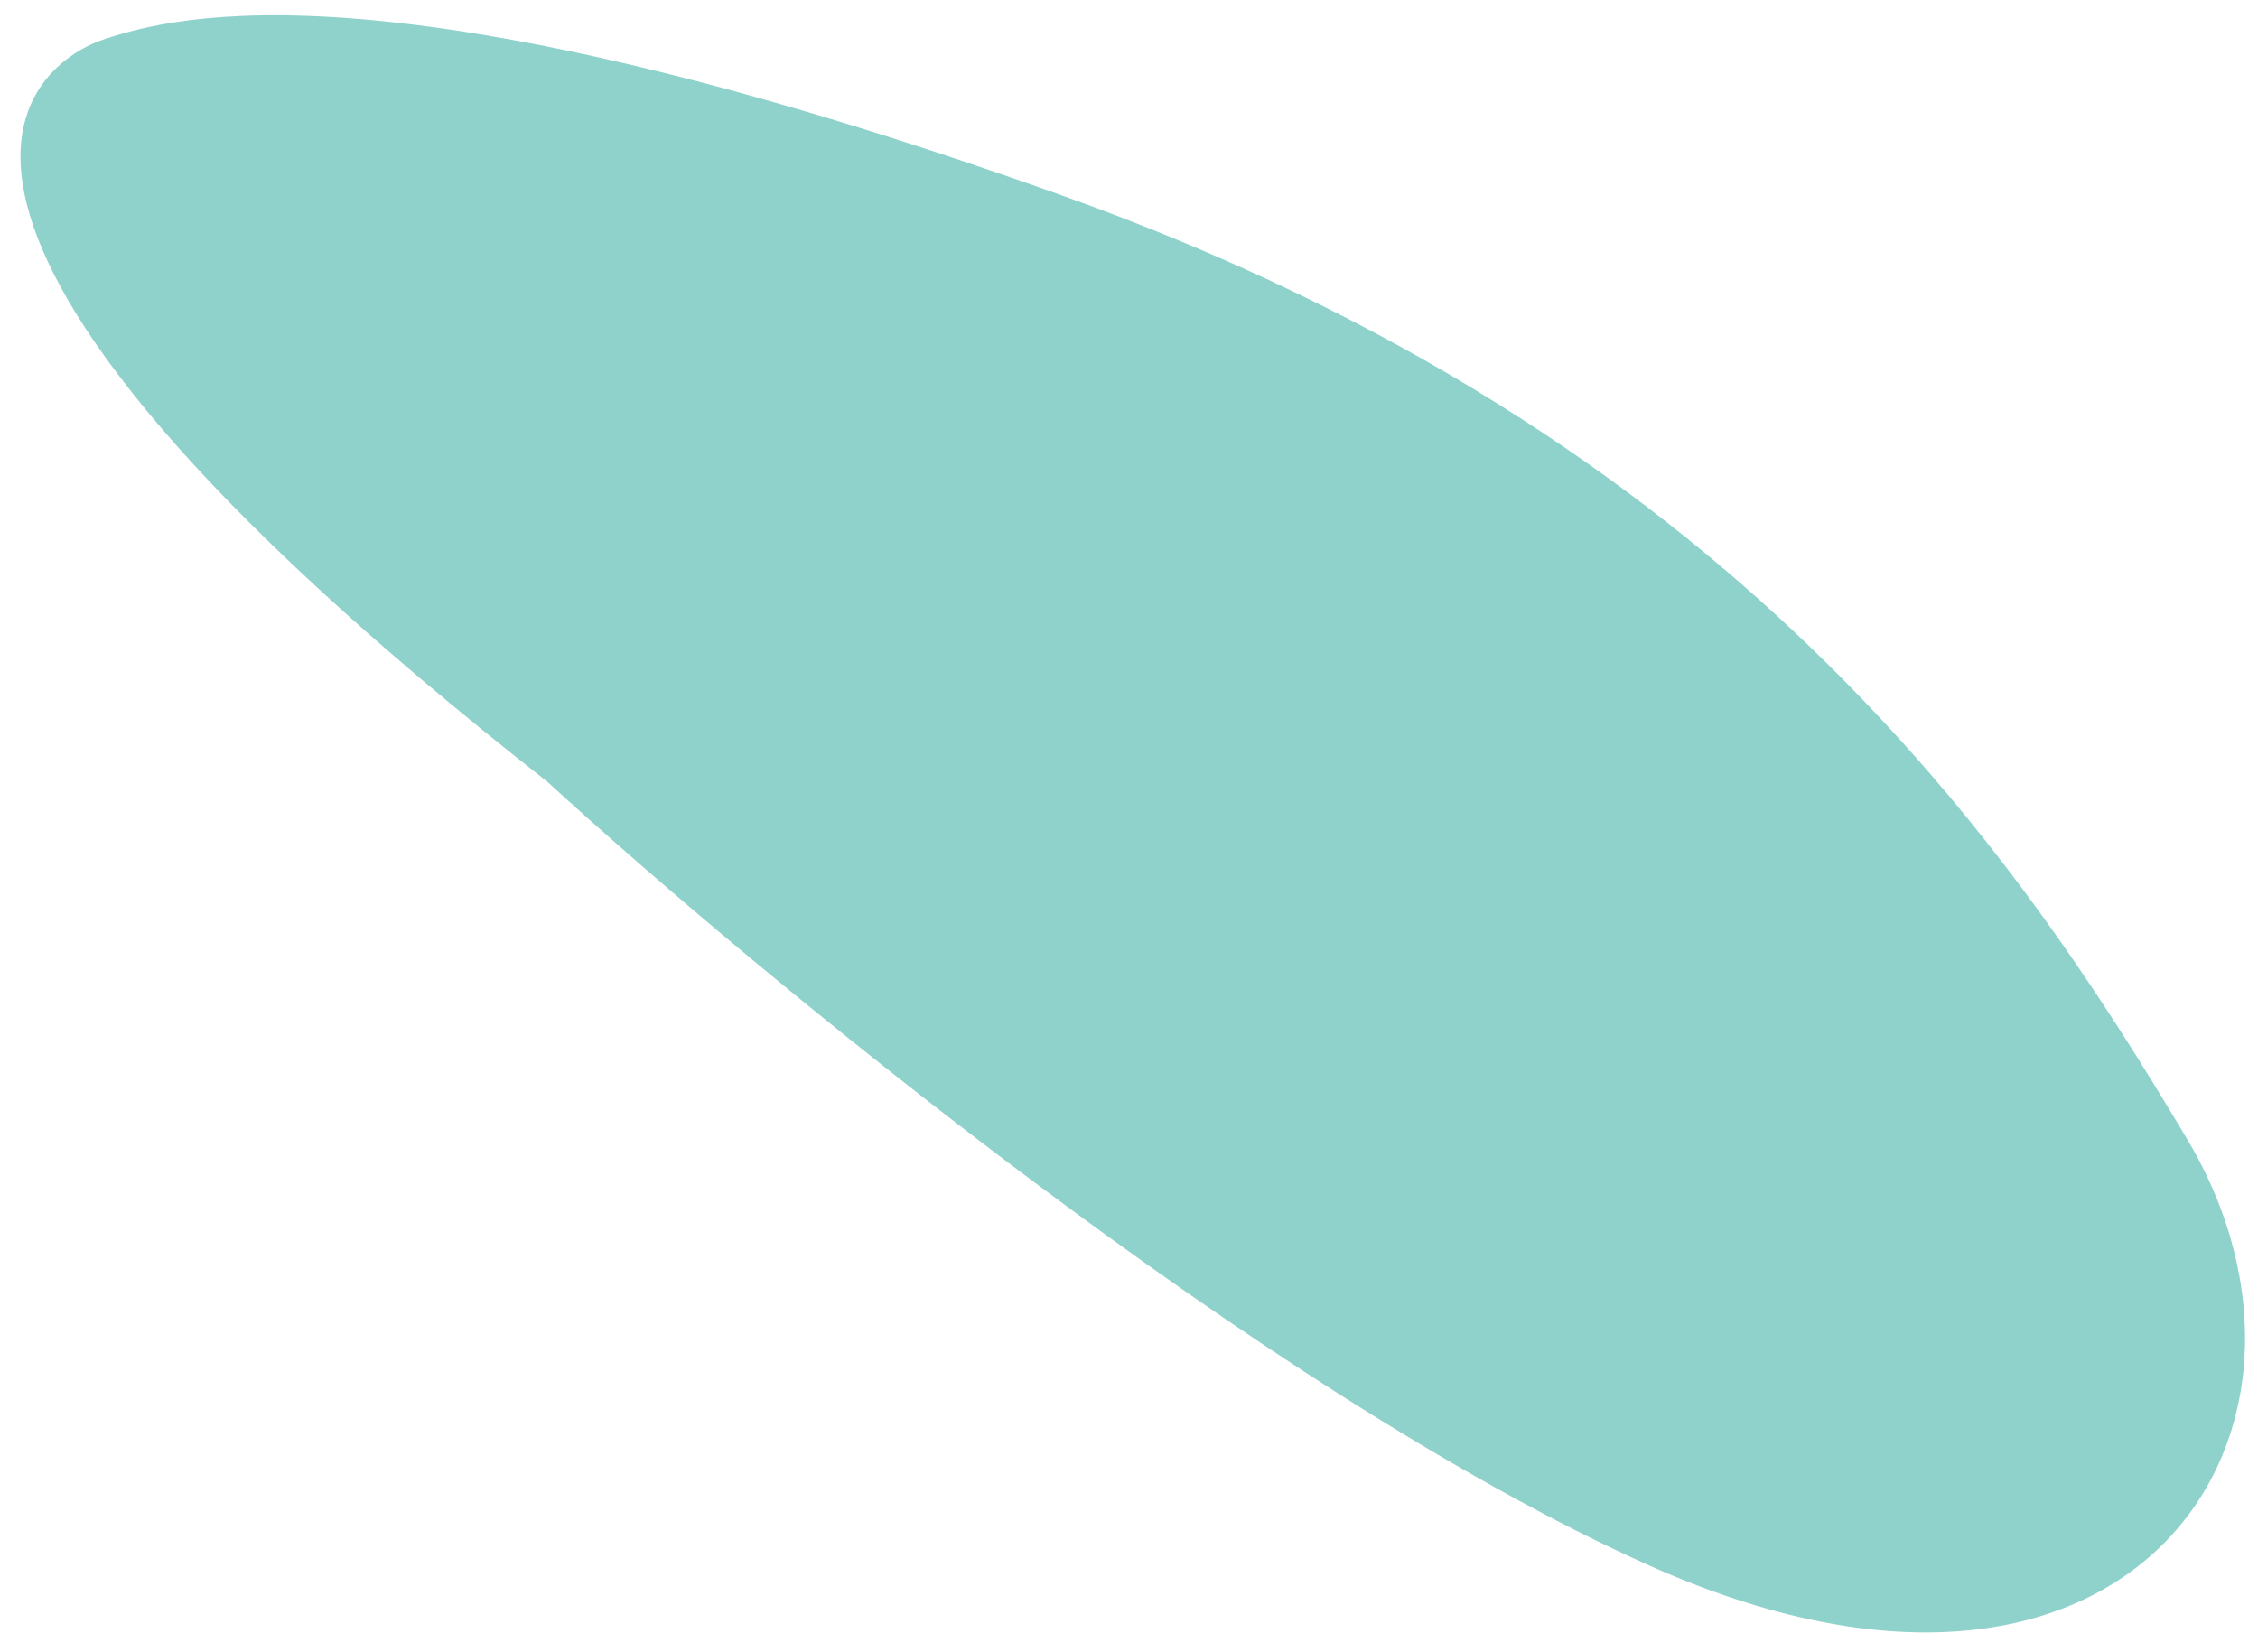 <svg width="108" height="79" viewBox="0 0 108 79" fill="none" xmlns="http://www.w3.org/2000/svg">
<path d="M78.886 74.876C60.439 66.623 36.067 46.45 26.187 37.396C-8.647 10.082 1.673 2.94 5.042 1.855C8.412 0.77 18.759 -2.085 50.801 9.351C82.843 20.787 96.302 40.517 104.617 54.493C112.932 68.47 101.946 85.194 78.886 74.876Z" fill="#8ED2CB"/>
</svg>
